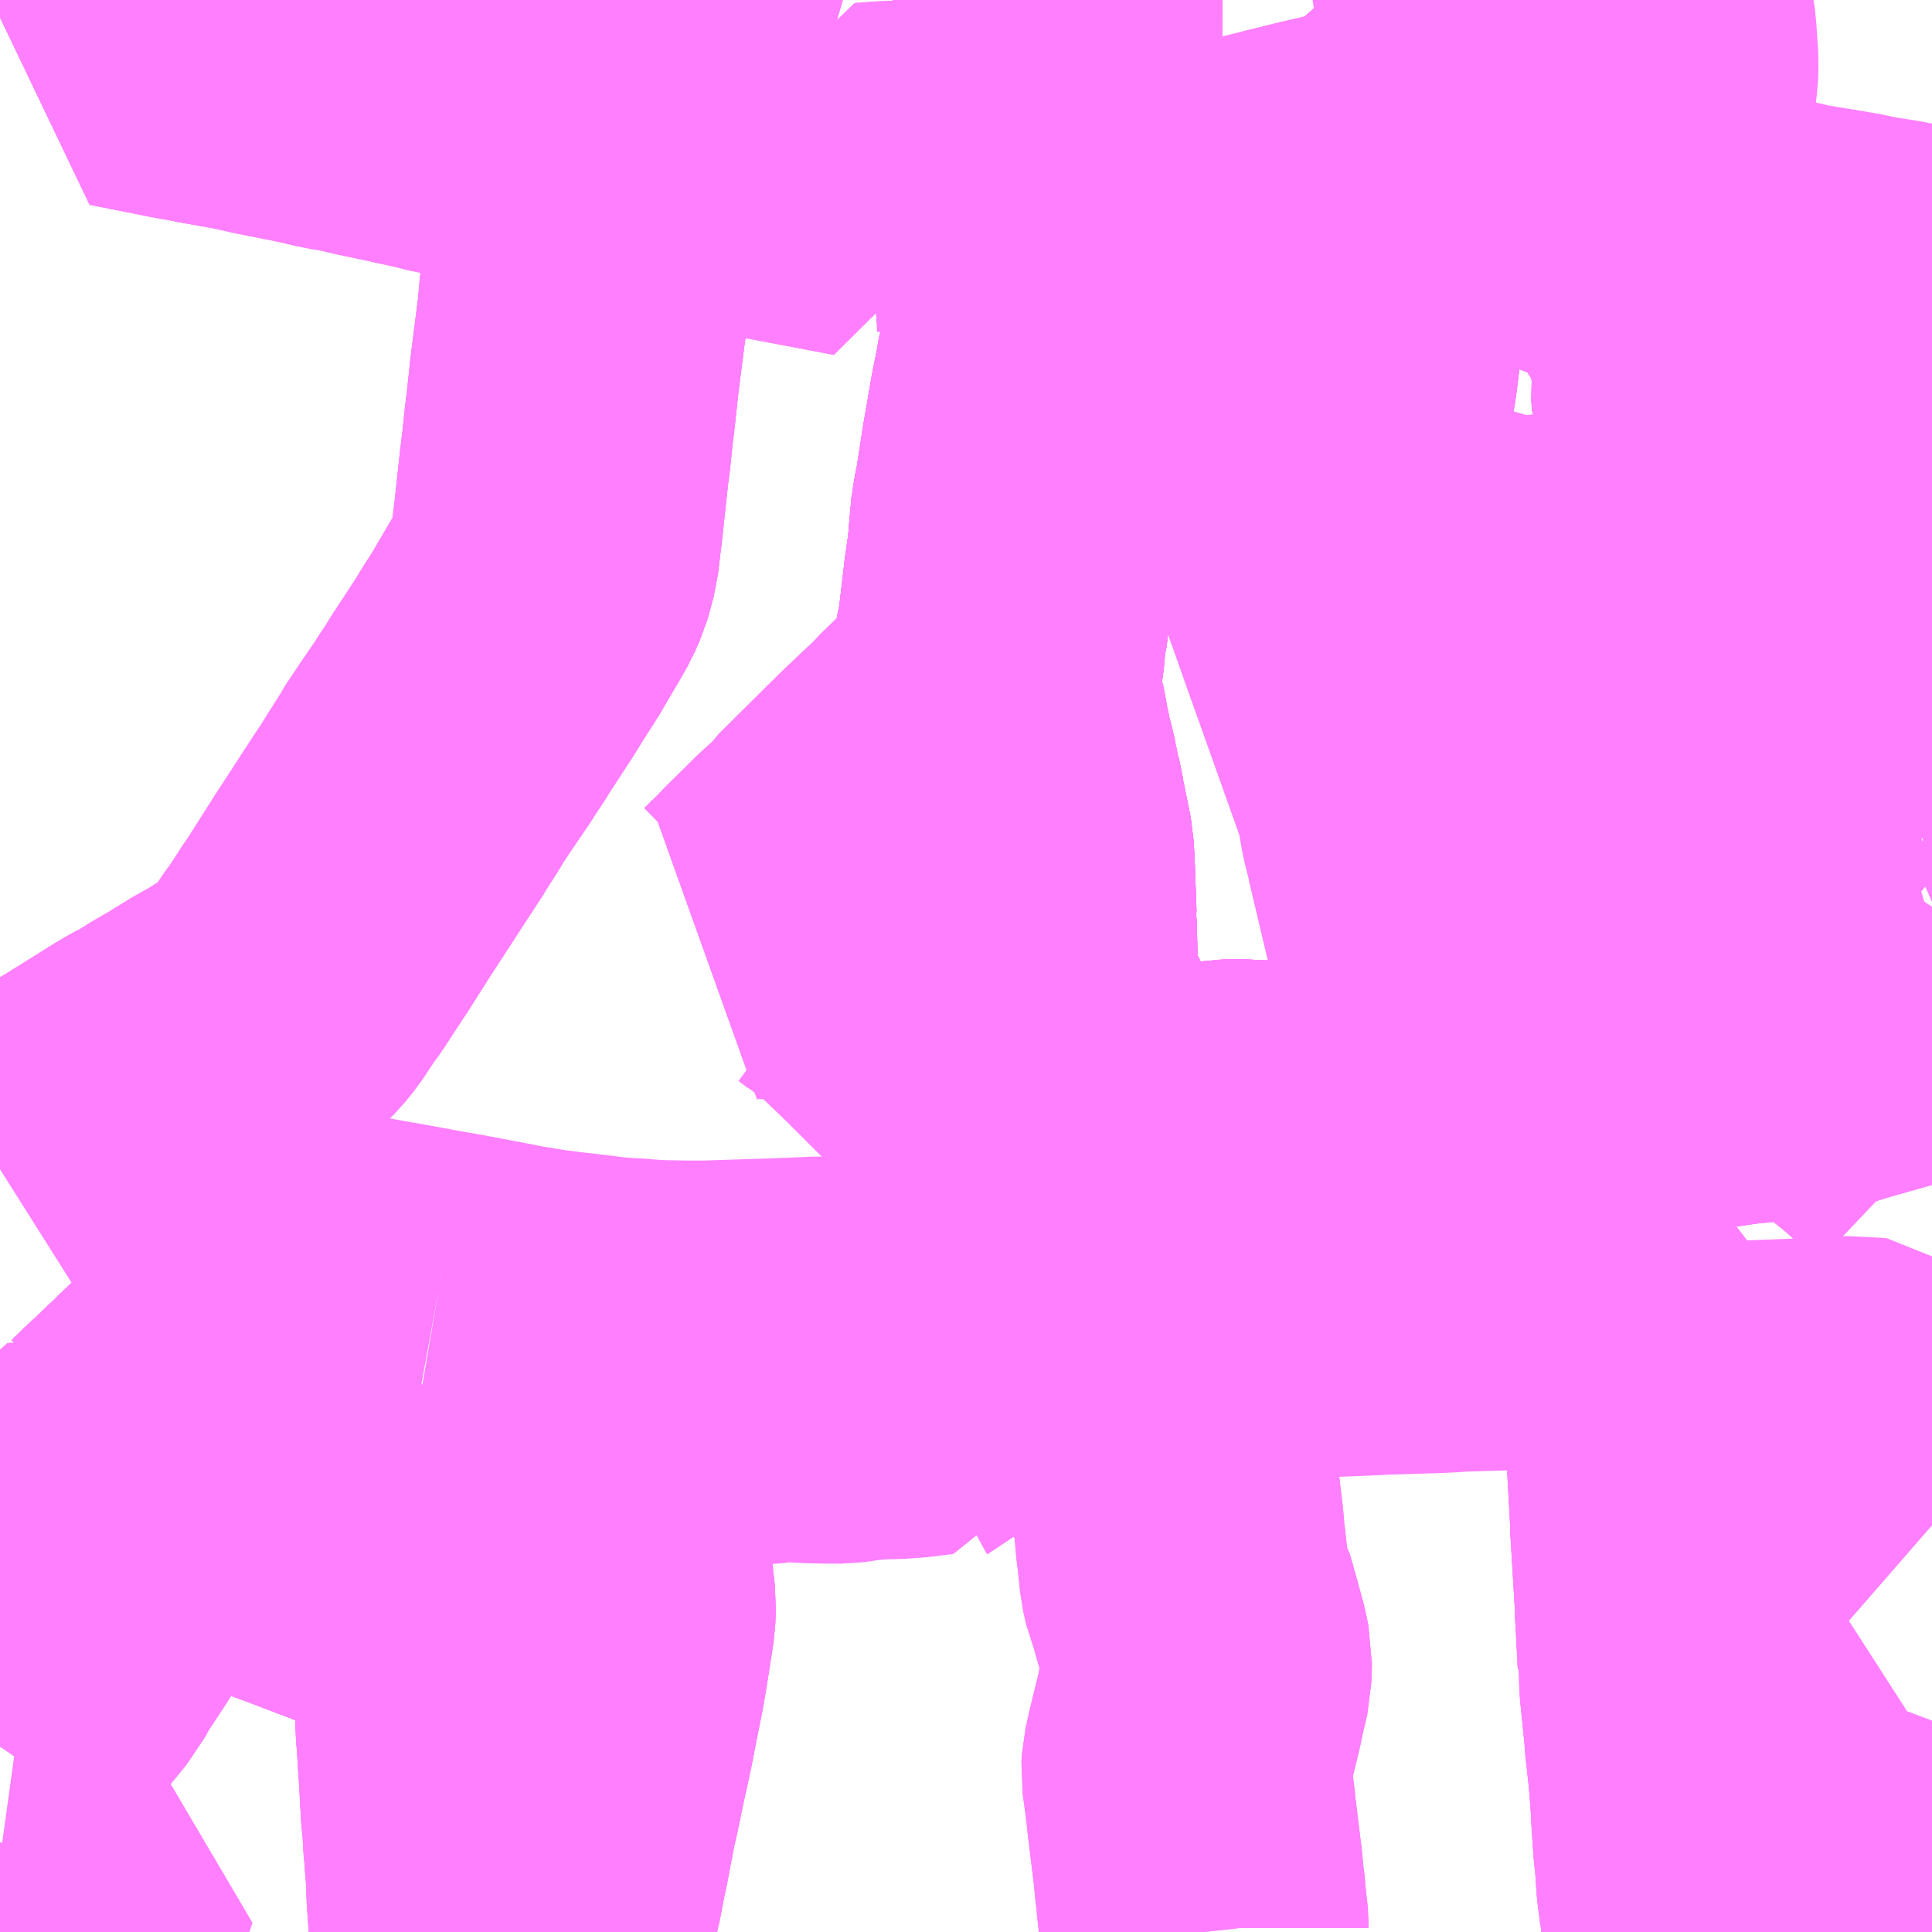<?xml version="1.0" encoding="UTF-8"?>
<svg  xmlns="http://www.w3.org/2000/svg" xmlns:xlink="http://www.w3.org/1999/xlink" xmlns:go="http://purl.org/svgmap/profile" property="N07_001,N07_002,N07_003,N07_004,N07_005,N07_006,N07_007" viewBox="13543.945 -3454.102 4.395 4.395" go:dataArea="13543.9453125 -3454.1015625 4.39453125 4.39453125" >
<globalCoordinateSystem srsName="http://purl.org/crs/84" transform="matrix(100.0,0.0,0.0,-100.0,0.0,0.0)" />
<defs>
 <g id="p0" >
  <circle cx="0.0" cy="0.0" r="3" stroke="green" stroke-width="0.75" vector-effect="non-scaling-stroke" />
 </g>
</defs>
<g fill="none" fill-rule="evenodd" stroke="#FF00FF" stroke-width="0.75" opacity="0.5" vector-effect="non-scaling-stroke" stroke-linejoin="bevel" >
<path content="1,JRバス関東（株）,ドリーム和歌山号,1.0,1.0,1.0," xlink:title="1" d="M13545.487,-3454.102L13545.487,-3454.101L13545.463,-3454.063L13545.446,-3454.033L13545.44,-3454.024L13545.435,-3454.015L13545.407,-3453.966L13545.402,-3453.957L13545.398,-3453.95L13545.397,-3453.948L13545.393,-3453.942L13545.356,-3453.876L13545.352,-3453.868L13545.335,-3453.831L13545.326,-3453.812L13545.32,-3453.794L13545.315,-3453.776L13545.315,-3453.762L13545.303,-3453.679L13545.301,-3453.653L13545.299,-3453.643L13545.297,-3453.626L13545.288,-3453.55L13545.282,-3453.505L13545.282,-3453.5L13545.281,-3453.497L13545.277,-3453.455L13545.272,-3453.42L13545.272,-3453.413L13545.269,-3453.382L13545.267,-3453.368L13545.251,-3453.242L13545.247,-3453.203L13545.246,-3453.195L13545.245,-3453.185L13545.241,-3453.15L13545.24,-3453.145L13545.233,-3453.077L13545.231,-3453.061L13545.229,-3453.047L13545.229,-3453.045L13545.228,-3453.037L13545.214,-3452.908L13545.213,-3452.901L13545.206,-3452.841L13545.196,-3452.804L13545.194,-3452.797L13545.182,-3452.77L13545.165,-3452.74L13545.153,-3452.72L13545.118,-3452.66L13545.093,-3452.621L13545.086,-3452.61L13545.08,-3452.6L13545.067,-3452.579L13545.027,-3452.518L13545.012,-3452.495L13545.005,-3452.483L13544.995,-3452.468L13544.992,-3452.464L13544.973,-3452.434L13544.966,-3452.424L13544.938,-3452.383L13544.936,-3452.38L13544.906,-3452.335L13544.903,-3452.329L13544.892,-3452.311L13544.872,-3452.28L13544.858,-3452.257L13544.853,-3452.25L13544.849,-3452.243L13544.842,-3452.233L13544.81,-3452.184L13544.803,-3452.173L13544.747,-3452.087L13544.688,-3451.994L13544.687,-3451.993L13544.686,-3451.992L13544.68,-3451.982L13544.671,-3451.969L13544.642,-3451.924L13544.625,-3451.901L13544.594,-3451.854L13544.576,-3451.832L13544.57,-3451.826L13544.566,-3451.822L13544.549,-3451.808L13544.523,-3451.79L13544.506,-3451.779L13544.485,-3451.766L13544.464,-3451.753L13544.443,-3451.742L13544.386,-3451.707L13544.383,-3451.705L13544.348,-3451.685L13544.321,-3451.668L13544.307,-3451.66L13544.286,-3451.649L13544.264,-3451.636L13544.152,-3451.566L13544.13,-3451.553L13544.08,-3451.522L13544.016,-3451.486L13544.006,-3451.479L13543.996,-3451.473L13543.964,-3451.454L13543.945,-3451.442"/>
<path content="1,京阪バス（株）,空港リムジンバス　京都系統,13.0,13.0,13.0," xlink:title="1" d="M13547.864,-3449.707L13547.879,-3449.713L13548.014,-3449.767L13548.167,-3449.829L13548.194,-3449.84L13548.308,-3449.889L13548.34,-3449.903"/>
<path content="1,京阪バス（株）,空港リムジンバス　守口系統,6.0,6.0,6.0," xlink:title="1" d="M13548.34,-3449.903L13548.308,-3449.889L13548.194,-3449.84L13548.167,-3449.829L13548.014,-3449.767L13547.879,-3449.713L13547.864,-3449.707"/>
<path content="1,京阪バス（株）,空港リムジンバス　枚方・寝屋川系統,8.0,8.0,8.0," xlink:title="1" d="M13547.864,-3449.707L13547.879,-3449.713L13548.014,-3449.767L13548.167,-3449.829L13548.194,-3449.84L13548.308,-3449.889L13548.34,-3449.903"/>
<path content="1,南海バス（株）,エアポートリムジン（八木空港線）16,5.0,5.0,5.0," xlink:title="1" d="M13547.864,-3449.707L13547.879,-3449.713L13548.014,-3449.767L13548.167,-3449.829L13548.194,-3449.84L13548.308,-3449.889L13548.34,-3449.903"/>
<path content="1,南海バス（株）,エアポートリムジン（姫路空港線）17,3.0,3.0,3.0," xlink:title="1" d="M13548.34,-3449.903L13548.308,-3449.889L13548.194,-3449.84L13548.167,-3449.829L13548.014,-3449.767L13547.879,-3449.713L13547.864,-3449.707"/>
<path content="1,南海バス（株）,エアポートリムジン（岡山空港線）18,10.0,10.0,10.0," xlink:title="1" d="M13547.864,-3449.707L13547.879,-3449.713L13548.014,-3449.767L13548.167,-3449.829L13548.194,-3449.84L13548.308,-3449.889L13548.34,-3449.903"/>
<path content="1,南海バス（株）,エアポートリムジン（茨木空港線）11,4.5,4.5,4.5," xlink:title="1" d="M13548.34,-3449.903L13548.308,-3449.889L13548.194,-3449.84L13548.167,-3449.829L13548.014,-3449.767L13547.879,-3449.713L13547.864,-3449.707"/>
<path content="1,南海バス（株）,光明池・鳳線8,38.5,33.0,33.0," xlink:title="1" d="M13546.343,-3453.493L13546.341,-3453.457L13546.332,-3453.395L13546.322,-3453.321L13546.318,-3453.281L13546.308,-3453.241L13546.307,-3453.229L13546.298,-3453.185L13546.283,-3453.098L13546.279,-3453.075L13546.263,-3452.972L13546.258,-3452.949L13546.255,-3452.925L13546.251,-3452.903L13546.251,-3452.883L13546.247,-3452.84L13546.239,-3452.784L13546.226,-3452.673L13546.222,-3452.661L13546.221,-3452.633L13546.215,-3452.587L13546.213,-3452.575L13546.208,-3452.542L13546.206,-3452.527L13546.216,-3452.499L13546.219,-3452.48L13546.223,-3452.47L13546.229,-3452.439L13546.232,-3452.419L13546.236,-3452.403L13546.24,-3452.384L13546.249,-3452.349L13546.258,-3452.304L13546.26,-3452.299L13546.268,-3452.259L13546.268,-3452.257L13546.283,-3452.183L13546.284,-3452.178L13546.286,-3452.168L13546.287,-3452.147L13546.288,-3452.13L13546.292,-3452.018L13546.291,-3452.012L13546.293,-3451.981L13546.294,-3451.924L13546.295,-3451.9L13546.296,-3451.862L13546.299,-3451.846L13546.313,-3451.802L13546.325,-3451.775L13546.333,-3451.762L13546.341,-3451.747L13546.358,-3451.71L13546.363,-3451.702L13546.367,-3451.693L13546.407,-3451.615L13546.424,-3451.583L13546.443,-3451.547L13546.444,-3451.545L13546.465,-3451.496L13546.477,-3451.475L13546.479,-3451.467L13546.51,-3451.401L13546.51,-3451.4L13546.52,-3451.342L13546.523,-3451.328L13546.525,-3451.31L13546.536,-3451.249L13546.543,-3451.212L13546.547,-3451.182L13546.551,-3451.167L13546.559,-3451.12L13546.562,-3451.105L13546.566,-3451.087L13546.575,-3451.038L13546.578,-3451.016L13546.598,-3450.884L13546.601,-3450.866L13546.61,-3450.799L13546.612,-3450.777L13546.614,-3450.749L13546.616,-3450.741L13546.617,-3450.718L13546.624,-3450.657L13546.627,-3450.633L13546.63,-3450.597L13546.633,-3450.573L13546.639,-3450.517L13546.645,-3450.49L13546.65,-3450.478L13546.651,-3450.471L13546.655,-3450.464L13546.67,-3450.411L13546.684,-3450.36L13546.691,-3450.327L13546.69,-3450.287L13546.676,-3450.226L13546.672,-3450.206L13546.666,-3450.182L13546.654,-3450.133L13546.644,-3450.089L13546.643,-3450.072L13546.65,-3450.021L13546.654,-3449.987L13546.656,-3449.967L13546.658,-3449.952L13546.668,-3449.87L13546.67,-3449.854L13546.671,-3449.844L13546.673,-3449.821L13546.677,-3449.79L13546.678,-3449.768L13546.682,-3449.745L13546.683,-3449.723L13546.683,-3449.716L13546.684,-3449.707"/>
<path content="1,南海バス（株）,光明池・鳳線特8,14.0,14.0,14.0," xlink:title="1" d="M13546.351,-3454.102L13546.351,-3454.096L13546.35,-3454.059L13546.35,-3454.049L13546.35,-3454.012L13546.35,-3454.001L13546.351,-3453.882L13546.352,-3453.809L13546.352,-3453.763L13546.352,-3453.735L13546.352,-3453.702L13546.351,-3453.665L13546.347,-3453.539L13546.343,-3453.493L13546.341,-3453.457L13546.332,-3453.395L13546.322,-3453.321L13546.318,-3453.281L13546.308,-3453.241L13546.307,-3453.229L13546.298,-3453.185L13546.283,-3453.098L13546.279,-3453.075L13546.263,-3452.972L13546.258,-3452.949L13546.255,-3452.925L13546.251,-3452.903L13546.251,-3452.883L13546.247,-3452.84L13546.239,-3452.784L13546.226,-3452.673L13546.222,-3452.661L13546.213,-3452.575L13546.208,-3452.542L13546.206,-3452.527L13546.216,-3452.499L13546.219,-3452.48L13546.223,-3452.47L13546.229,-3452.439L13546.232,-3452.419L13546.236,-3452.403L13546.24,-3452.384L13546.249,-3452.349L13546.258,-3452.304L13546.26,-3452.299L13546.268,-3452.259L13546.268,-3452.257L13546.283,-3452.183L13546.284,-3452.178L13546.286,-3452.168L13546.287,-3452.147L13546.288,-3452.13L13546.292,-3452.018L13546.291,-3452.012L13546.293,-3451.981L13546.294,-3451.924L13546.295,-3451.9L13546.296,-3451.862L13546.299,-3451.846L13546.313,-3451.802L13546.325,-3451.775L13546.333,-3451.762L13546.341,-3451.747L13546.358,-3451.71L13546.363,-3451.702L13546.367,-3451.693L13546.407,-3451.615L13546.424,-3451.583L13546.443,-3451.547L13546.444,-3451.545L13546.465,-3451.496L13546.477,-3451.475L13546.479,-3451.467L13546.51,-3451.401L13546.51,-3451.4L13546.52,-3451.342L13546.523,-3451.328L13546.525,-3451.31L13546.536,-3451.249L13546.543,-3451.212L13546.547,-3451.182L13546.551,-3451.167L13546.559,-3451.12L13546.562,-3451.105L13546.566,-3451.087L13546.575,-3451.038L13546.578,-3451.016L13546.598,-3450.884L13546.601,-3450.866L13546.61,-3450.799L13546.612,-3450.777L13546.614,-3450.749L13546.616,-3450.741L13546.617,-3450.718L13546.624,-3450.657L13546.627,-3450.633L13546.63,-3450.597L13546.633,-3450.573L13546.639,-3450.517L13546.645,-3450.49L13546.65,-3450.478L13546.651,-3450.471L13546.655,-3450.464L13546.67,-3450.411L13546.684,-3450.36L13546.691,-3450.327L13546.69,-3450.287L13546.676,-3450.226L13546.672,-3450.206L13546.666,-3450.182L13546.654,-3450.133L13546.644,-3450.089L13546.643,-3450.072L13546.65,-3450.021L13546.654,-3449.987L13546.656,-3449.967L13546.658,-3449.952L13546.668,-3449.87L13546.67,-3449.854L13546.671,-3449.844L13546.673,-3449.821L13546.677,-3449.79L13546.678,-3449.768L13546.682,-3449.745L13546.683,-3449.723L13546.683,-3449.716L13546.684,-3449.707"/>
<path content="1,南海バス（株）,北野田・鳳線70,8.5,9.5,9.5," xlink:title="1" d="M13546.343,-3453.493L13546.341,-3453.457L13546.322,-3453.321L13546.318,-3453.281L13546.308,-3453.241L13546.307,-3453.229L13546.298,-3453.185L13546.283,-3453.098L13546.279,-3453.075L13546.263,-3452.972L13546.258,-3452.949L13546.255,-3452.925L13546.251,-3452.903L13546.251,-3452.883L13546.247,-3452.84L13546.239,-3452.784L13546.226,-3452.673L13546.222,-3452.661L13546.221,-3452.633L13546.215,-3452.587L13546.213,-3452.575L13546.208,-3452.542L13546.206,-3452.527L13546.2,-3452.512L13546.157,-3452.473L13546.071,-3452.389L13546.066,-3452.383L13546.064,-3452.383L13546.053,-3452.37L13546.022,-3452.341L13545.98,-3452.301L13545.847,-3452.169L13545.846,-3452.168L13545.836,-3452.154L13545.793,-3452.115L13545.723,-3452.046L13545.707,-3452.029L13545.672,-3451.995L13545.646,-3451.976L13545.717,-3451.98L13545.727,-3451.98L13545.75,-3451.978L13545.773,-3451.976L13545.81,-3451.964L13545.818,-3451.961L13545.846,-3451.946L13545.857,-3451.938L13545.885,-3451.919L13545.906,-3451.903L13545.942,-3451.872L13545.977,-3451.838L13545.997,-3451.819L13546.084,-3451.732L13546.133,-3451.682L13546.182,-3451.631L13546.202,-3451.611L13546.208,-3451.607L13546.215,-3451.599L13546.221,-3451.593L13546.231,-3451.584L13546.266,-3451.547L13546.283,-3451.53L13546.309,-3451.503L13546.328,-3451.483L13546.355,-3451.477L13546.415,-3451.487L13546.44,-3451.492L13546.465,-3451.496L13546.501,-3451.502L13546.542,-3451.509L13546.623,-3451.524L13546.659,-3451.531L13546.683,-3451.536L13546.733,-3451.544L13546.759,-3451.545L13546.78,-3451.544L13546.863,-3451.54L13546.889,-3451.538L13546.94,-3451.536L13546.97,-3451.534L13546.989,-3451.534L13547.03,-3451.53L13547.042,-3451.528L13547.073,-3451.532L13547.1,-3451.538L13547.143,-3451.549L13547.24,-3451.576L13547.29,-3451.59L13547.35,-3451.608L13547.431,-3451.631L13547.452,-3451.637L13547.495,-3451.649L13547.506,-3451.652L13547.524,-3451.656L13547.538,-3451.659L13547.562,-3451.66L13547.598,-3451.662L13547.684,-3451.665L13547.685,-3451.665L13547.731,-3451.67L13547.74,-3451.671L13547.788,-3451.677L13547.793,-3451.677L13547.81,-3451.679L13547.834,-3451.682L13547.912,-3451.693L13547.94,-3451.695L13547.966,-3451.7L13548.02,-3451.708L13548.058,-3451.716L13548.063,-3451.718L13548.066,-3451.718L13548.089,-3451.724L13548.11,-3451.73L13548.121,-3451.734L13548.152,-3451.743L13548.244,-3451.769L13548.263,-3451.774L13548.312,-3451.788L13548.34,-3451.796"/>
<path content="1,南海バス（株）,北野田・鳳線特70,5.0,5.5,5.5," xlink:title="1" d="M13546.343,-3453.493L13546.341,-3453.457L13546.322,-3453.321L13546.318,-3453.281L13546.308,-3453.241L13546.307,-3453.229L13546.298,-3453.185L13546.283,-3453.098L13546.279,-3453.075L13546.263,-3452.972L13546.258,-3452.949L13546.255,-3452.925L13546.251,-3452.903L13546.251,-3452.883L13546.247,-3452.84L13546.239,-3452.784L13546.226,-3452.673L13546.222,-3452.661L13546.221,-3452.633L13546.215,-3452.587L13546.213,-3452.575L13546.208,-3452.542L13546.206,-3452.527L13546.2,-3452.512L13546.157,-3452.473L13546.071,-3452.389L13546.066,-3452.383L13546.064,-3452.383L13546.053,-3452.37L13546.022,-3452.341L13545.98,-3452.301L13545.847,-3452.169L13545.846,-3452.168L13545.836,-3452.154L13545.793,-3452.115L13545.723,-3452.046L13545.707,-3452.029L13545.672,-3451.995L13545.646,-3451.976L13545.717,-3451.98L13545.727,-3451.98L13545.75,-3451.978L13545.773,-3451.976L13545.81,-3451.964L13545.818,-3451.961L13545.846,-3451.946L13545.857,-3451.938L13545.885,-3451.919L13545.906,-3451.903L13545.942,-3451.872L13545.977,-3451.838L13545.997,-3451.819L13546.084,-3451.732L13546.133,-3451.682L13546.182,-3451.631L13546.202,-3451.611L13546.208,-3451.607L13546.215,-3451.599L13546.221,-3451.593L13546.231,-3451.584L13546.266,-3451.547L13546.283,-3451.53L13546.309,-3451.503L13546.328,-3451.483L13546.355,-3451.477L13546.415,-3451.487L13546.44,-3451.492L13546.465,-3451.496L13546.501,-3451.502L13546.542,-3451.509L13546.623,-3451.524L13546.659,-3451.531L13546.683,-3451.536L13546.733,-3451.544L13546.759,-3451.545L13546.78,-3451.544L13546.863,-3451.54L13546.889,-3451.538L13546.94,-3451.536L13546.97,-3451.534L13546.989,-3451.534L13547.03,-3451.53L13547.042,-3451.528L13547.073,-3451.532L13547.1,-3451.538L13547.143,-3451.549L13547.24,-3451.576L13547.29,-3451.59L13547.35,-3451.608L13547.431,-3451.631L13547.452,-3451.637L13547.495,-3451.649L13547.506,-3451.652L13547.524,-3451.656L13547.538,-3451.659L13547.562,-3451.66L13547.598,-3451.662L13547.684,-3451.665L13547.685,-3451.665L13547.731,-3451.67L13547.74,-3451.671L13547.788,-3451.677L13547.793,-3451.677L13547.81,-3451.679L13547.834,-3451.682L13547.912,-3451.693L13547.94,-3451.695L13547.966,-3451.7L13548.02,-3451.708L13548.058,-3451.716L13548.063,-3451.718L13548.066,-3451.718L13548.089,-3451.724L13548.11,-3451.73L13548.121,-3451.734L13548.152,-3451.743L13548.244,-3451.769L13548.263,-3451.774L13548.312,-3451.788L13548.34,-3451.796"/>
<path content="1,南海バス（株）,和歌山・和泉中央・堺東⇔新宿・東京,1.0,1.0,1.0," xlink:title="1" d="M13547.864,-3449.707L13547.879,-3449.713L13548.014,-3449.767L13548.167,-3449.829L13548.194,-3449.84L13548.308,-3449.889L13548.34,-3449.903M13548.34,-3451.563L13548.309,-3451.591L13548.297,-3451.601L13548.264,-3451.628L13548.229,-3451.655L13548.158,-3451.709L13548.121,-3451.734L13548.112,-3451.74L13548.051,-3451.783L13548.012,-3451.811L13547.99,-3451.824L13547.893,-3451.892L13547.867,-3451.91L13547.857,-3451.917L13547.808,-3451.951L13547.795,-3451.961L13547.783,-3451.969L13547.754,-3451.99L13547.722,-3452.011L13547.674,-3452.045L13547.652,-3452.061L13547.608,-3452.092L13547.553,-3452.13L13547.545,-3452.135L13547.535,-3452.142L13547.479,-3452.182L13547.434,-3452.212L13547.421,-3452.221L13547.395,-3452.238L13547.371,-3452.255L13547.323,-3452.294L13547.266,-3452.344L13547.242,-3452.373L13547.233,-3452.383L13547.226,-3452.395L13547.211,-3452.417L13547.194,-3452.447L13547.17,-3452.504L13547.152,-3452.55L13547.135,-3452.595L13547.133,-3452.599L13547.131,-3452.604L13547.118,-3452.646L13547.104,-3452.692L13547.094,-3452.717L13547.077,-3452.767L13547.072,-3452.781L13547.058,-3452.812L13547.035,-3452.909L13547.019,-3452.955L13547.007,-3452.995L13547.003,-3453.009L13546.999,-3453.044L13546.998,-3453.069L13546.998,-3453.082L13546.999,-3453.097L13547,-3453.106L13547.008,-3453.17L13547.011,-3453.184L13547.022,-3453.251L13547.031,-3453.324L13547.039,-3453.39L13547.04,-3453.4L13547.046,-3453.448L13547.057,-3453.519L13547.062,-3453.57L13547.073,-3453.63L13547.081,-3453.706L13547.083,-3453.724L13547.068,-3453.715L13547.01,-3453.702L13546.949,-3453.688L13546.88,-3453.671L13546.738,-3453.635L13546.714,-3453.63L13546.694,-3453.624L13546.668,-3453.618L13546.664,-3453.617L13546.648,-3453.614L13546.586,-3453.599L13546.58,-3453.597L13546.449,-3453.564L13546.441,-3453.562L13546.36,-3453.543L13546.347,-3453.539L13546.352,-3453.702L13546.352,-3453.735L13546.352,-3453.763L13546.352,-3453.809L13546.351,-3453.882L13546.35,-3454.001L13546.35,-3454.012L13546.35,-3454.049L13546.35,-3454.059L13546.351,-3454.096L13546.351,-3454.102"/>
<path content="1,南海バス（株）,堺東・鳳線1,105.0,72.0,72.0," xlink:title="1" d="M13546.352,-3453.763L13546.236,-3453.75"/>
<path content="1,南海バス（株）,堺東・鳳線1,105.0,72.0,72.0," xlink:title="1" d="M13546.352,-3453.763L13546.352,-3453.735L13546.352,-3453.702L13546.347,-3453.539L13546.343,-3453.493"/>
<path content="1,南海バス（株）,堺東・鳳線1,105.0,72.0,72.0," xlink:title="1" d="M13546.351,-3454.102L13546.351,-3454.096L13546.35,-3454.059L13546.35,-3454.049L13546.35,-3454.012L13546.35,-3454.001L13546.351,-3453.882L13546.352,-3453.809L13546.352,-3453.763"/>
<path content="1,南海バス（株）,堺東・鳳西町13,31.5,31.5,31.5," xlink:title="1" d="M13545.487,-3454.102L13545.487,-3454.101L13545.463,-3454.063L13545.446,-3454.033L13545.44,-3454.024L13545.435,-3454.015L13545.407,-3453.966L13545.402,-3453.957L13545.398,-3453.95L13545.397,-3453.948L13545.393,-3453.942L13545.356,-3453.876L13545.352,-3453.868L13545.335,-3453.831L13545.326,-3453.812L13545.32,-3453.794L13545.315,-3453.776L13545.299,-3453.643L13545.297,-3453.626L13545.288,-3453.55L13545.282,-3453.505L13545.282,-3453.5L13545.281,-3453.497L13545.272,-3453.42L13545.269,-3453.382L13545.267,-3453.368L13545.251,-3453.242L13545.247,-3453.203L13545.246,-3453.195L13545.245,-3453.185L13545.241,-3453.15L13545.233,-3453.077L13545.229,-3453.045L13545.228,-3453.037L13545.214,-3452.908L13545.213,-3452.901L13545.206,-3452.841L13545.196,-3452.804L13545.194,-3452.797L13545.182,-3452.77L13545.165,-3452.74L13545.153,-3452.72L13545.118,-3452.66"/>
<path content="1,南海バス（株）,泉北栂地区線33,20.5,15.0,15.0," xlink:title="1" d="M13546.956,-3454.102L13546.97,-3454.086L13546.986,-3454.066L13547.006,-3454.034L13547.016,-3454.012L13547.024,-3453.992L13547.029,-3453.977L13547.043,-3453.936L13547.051,-3453.918L13547.058,-3453.899L13547.071,-3453.861L13547.074,-3453.856L13547.082,-3453.836L13547.087,-3453.82L13547.092,-3453.808L13547.094,-3453.804L13547.083,-3453.724L13547.081,-3453.706L13547.073,-3453.63L13547.062,-3453.57L13547.057,-3453.519L13547.046,-3453.448L13547.04,-3453.4L13547.039,-3453.39L13547.031,-3453.324L13547.022,-3453.251L13547.011,-3453.184L13547.008,-3453.17L13547,-3453.106L13546.999,-3453.097L13546.998,-3453.082L13546.998,-3453.069L13546.999,-3453.044L13547.003,-3453.009L13547.007,-3452.995L13547.019,-3452.955L13547.035,-3452.909L13547.058,-3452.812L13547.072,-3452.781L13547.077,-3452.767L13547.094,-3452.717L13547.104,-3452.692L13547.118,-3452.646L13547.131,-3452.604L13547.133,-3452.599L13547.135,-3452.595L13547.152,-3452.55L13547.17,-3452.504L13547.194,-3452.447L13547.211,-3452.417L13547.226,-3452.395L13547.233,-3452.383L13547.242,-3452.373L13547.266,-3452.344L13547.323,-3452.294L13547.371,-3452.255L13547.395,-3452.238L13547.421,-3452.221L13547.434,-3452.212L13547.479,-3452.182L13547.535,-3452.142L13547.545,-3452.135L13547.553,-3452.13L13547.608,-3452.092L13547.652,-3452.061L13547.674,-3452.045L13547.722,-3452.011L13547.754,-3451.99L13547.783,-3451.969L13547.795,-3451.961L13547.808,-3451.951L13547.857,-3451.917L13547.867,-3451.91L13547.893,-3451.892L13547.99,-3451.824L13548.012,-3451.811L13548.051,-3451.783L13548.112,-3451.74L13548.121,-3451.734L13548.158,-3451.709L13548.229,-3451.655L13548.264,-3451.628L13548.297,-3451.601L13548.309,-3451.591L13548.34,-3451.563M13548.34,-3449.858L13548.333,-3449.855L13548.34,-3449.844"/>
<path content="1,南海バス（株）,泉北泉ヶ丘地区線11,51.0,46.0,46.0," xlink:title="1" d="M13548.34,-3453.441L13548.323,-3453.444L13548.308,-3453.447L13548.292,-3453.448L13548.247,-3453.457L13548.196,-3453.465L13548.166,-3453.471L13548.152,-3453.474L13548.134,-3453.477L13548.111,-3453.481L13548.031,-3453.494L13548.002,-3453.501L13547.991,-3453.504L13547.962,-3453.508L13547.939,-3453.512L13547.916,-3453.518L13547.881,-3453.524L13547.846,-3453.53L13547.834,-3453.532L13547.815,-3453.536L13547.776,-3453.543L13547.748,-3453.548L13547.693,-3453.559L13547.677,-3453.563"/>
<path content="1,南海バス（株）,泉北泉ヶ丘地区線11,51.0,46.0,46.0," xlink:title="1" d="M13547.677,-3453.563L13547.629,-3453.577L13547.425,-3453.653L13547.373,-3453.675L13547.364,-3453.679L13547.352,-3453.683L13547.287,-3453.71L13547.25,-3453.724L13547.196,-3453.745L13547.171,-3453.754L13547.155,-3453.757L13547.13,-3453.751L13547.121,-3453.748L13547.106,-3453.741L13547.083,-3453.724L13547.094,-3453.804L13547.092,-3453.808L13547.087,-3453.82L13547.082,-3453.836L13547.074,-3453.856L13547.071,-3453.861L13547.058,-3453.899L13547.051,-3453.918L13547.043,-3453.936L13547.029,-3453.977L13547.024,-3453.992L13547.016,-3454.012L13547.006,-3454.034L13546.986,-3454.066L13546.97,-3454.086L13546.956,-3454.102"/>
<path content="1,南海バス（株）,泉北泉ヶ丘地区線11,51.0,46.0,46.0," xlink:title="1" d="M13547.682,-3453.586L13547.677,-3453.563"/>
<path content="1,南海バス（株）,泉北泉ヶ丘地区線12,49.5,47.0,47.0," xlink:title="1" d="M13548.34,-3451.563L13548.309,-3451.591L13548.297,-3451.601L13548.264,-3451.628L13548.229,-3451.655L13548.158,-3451.709L13548.121,-3451.734L13548.112,-3451.74L13548.051,-3451.783L13548.012,-3451.811L13547.99,-3451.824L13547.893,-3451.892L13547.867,-3451.91L13547.857,-3451.917L13547.808,-3451.951L13547.795,-3451.961L13547.783,-3451.969L13547.754,-3451.99L13547.722,-3452.011L13547.674,-3452.045L13547.652,-3452.061L13547.608,-3452.092L13547.553,-3452.13L13547.545,-3452.135L13547.535,-3452.142L13547.479,-3452.182L13547.434,-3452.212L13547.421,-3452.221L13547.395,-3452.238L13547.371,-3452.255L13547.343,-3452.274L13547.323,-3452.294L13547.285,-3452.327L13547.266,-3452.344L13547.242,-3452.373L13547.233,-3452.383L13547.226,-3452.395L13547.211,-3452.417L13547.194,-3452.447L13547.17,-3452.504L13547.152,-3452.55L13547.135,-3452.595L13547.133,-3452.599L13547.131,-3452.604L13547.118,-3452.646L13547.104,-3452.692L13547.094,-3452.717L13547.077,-3452.767L13547.072,-3452.781L13547.058,-3452.812L13547.035,-3452.909L13547.019,-3452.955L13547.007,-3452.995L13547.003,-3453.009L13546.999,-3453.044L13546.998,-3453.069L13546.998,-3453.082L13546.999,-3453.097L13547,-3453.106L13547.008,-3453.17L13547.022,-3453.251L13547.046,-3453.448L13547.057,-3453.519L13547.062,-3453.57L13547.073,-3453.63L13547.081,-3453.706L13547.083,-3453.724L13547.094,-3453.804L13547.092,-3453.808L13547.087,-3453.82L13547.082,-3453.836L13547.074,-3453.856L13547.071,-3453.861L13547.058,-3453.899L13547.051,-3453.918L13547.043,-3453.936L13547.029,-3453.977L13547.024,-3453.992L13547.016,-3454.012L13547.006,-3454.034L13546.986,-3454.066L13546.97,-3454.086L13546.956,-3454.102"/>
<path content="1,南海バス（株）,津久野線18,39.0,39.0,39.0," xlink:title="1" d="M13547.8,-3453.376L13547.796,-3453.365L13547.797,-3453.341L13547.802,-3453.286L13547.804,-3453.25L13547.804,-3453.238L13547.802,-3453.223L13547.804,-3453.199L13547.813,-3453.174L13547.817,-3453.166L13547.823,-3453.157L13547.84,-3453.142L13547.868,-3453.124L13547.89,-3453.114L13547.901,-3453.11L13547.951,-3453.091L13547.989,-3453.082L13548.035,-3453.074L13548.047,-3453.073L13548.058,-3453.073L13548.092,-3453.073L13548.142,-3453.079L13548.156,-3453.081L13548.179,-3453.088L13548.204,-3453.096L13548.222,-3453.104L13548.249,-3453.122L13548.268,-3453.139L13548.282,-3453.153L13548.29,-3453.168L13548.292,-3453.173L13548.295,-3453.184L13548.297,-3453.193L13548.298,-3453.22L13548.294,-3453.234L13548.29,-3453.248L13548.288,-3453.254L13548.269,-3453.285L13548.24,-3453.312L13548.223,-3453.325L13548.196,-3453.342L13548.163,-3453.358L13548.132,-3453.368L13548.116,-3453.369L13548.107,-3453.369L13548.06,-3453.368L13548.053,-3453.367L13548.044,-3453.367L13548.015,-3453.365L13547.951,-3453.362L13547.898,-3453.363L13547.871,-3453.365L13547.865,-3453.365L13547.835,-3453.368L13547.826,-3453.37L13547.8,-3453.376"/>
<path content="1,南海バス（株）,津久野線18,39.0,39.0,39.0," xlink:title="1" d="M13547.029,-3453.977L13547.043,-3453.936L13547.051,-3453.918L13547.058,-3453.899L13547.081,-3453.905L13547.148,-3453.922L13547.174,-3453.924L13547.214,-3453.924L13547.234,-3453.923L13547.269,-3453.915L13547.345,-3453.905L13547.381,-3453.898L13547.392,-3453.897L13547.416,-3453.893L13547.427,-3453.892L13547.47,-3453.885L13547.598,-3453.864L13547.699,-3453.848L13547.696,-3453.816L13547.694,-3453.778L13547.693,-3453.764L13547.686,-3453.673L13547.683,-3453.609L13547.682,-3453.586L13547.677,-3453.563L13547.671,-3453.552L13547.663,-3453.514L13547.654,-3453.478L13547.645,-3453.44L13547.64,-3453.416L13547.638,-3453.407L13547.64,-3453.407L13547.673,-3453.399L13547.691,-3453.396L13547.739,-3453.387L13547.782,-3453.378L13547.8,-3453.376"/>
<path content="1,南海バス（株）,津久野線18,39.0,39.0,39.0," xlink:title="1" d="M13547.029,-3453.977L13547.024,-3453.992L13547.016,-3454.012L13547.006,-3454.034L13546.986,-3454.066L13546.97,-3454.086L13546.956,-3454.102"/>
<path content="1,南海バス（株）,津久野線18,39.0,39.0,39.0," xlink:title="1" d="M13547.306,-3454.102L13547.306,-3454.101L13547.308,-3454.095L13547.322,-3454.073L13547.339,-3454.052L13547.181,-3454.014L13547.1,-3453.994L13547.044,-3453.981L13547.029,-3453.977"/>
<path content="1,南海バス（株）,津久野線81,41.5,35.0,35.0," xlink:title="1" d="M13546.956,-3454.102L13546.97,-3454.086L13546.986,-3454.066L13547.006,-3454.034L13547.016,-3454.012L13547.024,-3453.992L13547.029,-3453.977L13547.043,-3453.936L13547.051,-3453.918L13547.058,-3453.899L13547.071,-3453.861L13547.074,-3453.856L13547.082,-3453.836L13547.087,-3453.82L13547.092,-3453.808L13547.094,-3453.804L13547.083,-3453.724L13547.081,-3453.706L13547.073,-3453.63L13547.062,-3453.57L13547.057,-3453.519L13547.046,-3453.448L13547.042,-3453.411L13547.04,-3453.4L13547.039,-3453.39L13547.031,-3453.324L13547.022,-3453.251L13547.011,-3453.184L13547.008,-3453.17L13547,-3453.106L13546.999,-3453.097L13546.998,-3453.082L13546.998,-3453.069L13546.999,-3453.044L13547.003,-3453.009L13547.007,-3452.995L13547.019,-3452.955L13547.035,-3452.909L13547.058,-3452.812L13547.072,-3452.781L13547.183,-3452.814L13547.192,-3452.815L13547.201,-3452.816L13547.208,-3452.817L13547.264,-3452.81L13547.298,-3452.802L13547.313,-3452.797L13547.329,-3452.792L13547.351,-3452.786L13547.362,-3452.783L13547.373,-3452.781L13547.379,-3452.781L13547.407,-3452.78L13547.496,-3452.788L13547.523,-3452.788L13547.54,-3452.786L13547.606,-3452.772L13547.636,-3452.769L13547.654,-3452.767L13547.65,-3452.745L13547.648,-3452.739L13547.642,-3452.71L13547.642,-3452.703L13547.639,-3452.674L13547.641,-3452.644L13547.642,-3452.63L13547.659,-3452.634L13547.672,-3452.636L13547.689,-3452.635L13547.702,-3452.634L13547.719,-3452.633L13547.742,-3452.63L13547.77,-3452.625L13547.802,-3452.622L13547.855,-3452.619L13547.864,-3452.617L13547.882,-3452.612L13547.947,-3452.602L13547.964,-3452.599L13547.96,-3452.588L13547.958,-3452.559L13547.961,-3452.542L13547.964,-3452.527L13547.97,-3452.509L13547.977,-3452.491L13547.992,-3452.494L13548.043,-3452.509L13548.174,-3452.541L13548.211,-3452.555L13548.225,-3452.559L13548.242,-3452.565L13548.34,-3452.599"/>
<path content="1,南海バス（株）,津久野線84,4.5,0.0,0.0," xlink:title="1" d="M13546.956,-3454.102L13546.97,-3454.086L13546.986,-3454.066L13547.006,-3454.034L13547.016,-3454.012L13547.024,-3453.992L13547.029,-3453.977L13547.043,-3453.936L13547.051,-3453.918L13547.058,-3453.899L13547.071,-3453.861L13547.074,-3453.856L13547.082,-3453.836L13547.087,-3453.82L13547.092,-3453.808L13547.094,-3453.804L13547.083,-3453.724L13547.081,-3453.706L13547.073,-3453.63L13547.062,-3453.57L13547.057,-3453.519L13547.046,-3453.448L13547.042,-3453.411L13547.04,-3453.4L13547.039,-3453.39L13547.031,-3453.324L13547.022,-3453.251L13547.011,-3453.184L13547.008,-3453.17L13547,-3453.106L13546.999,-3453.097L13546.998,-3453.082L13546.998,-3453.069L13546.999,-3453.044L13547.003,-3453.009L13547.007,-3452.995L13547.019,-3452.955L13547.035,-3452.909L13547.058,-3452.812L13547.072,-3452.781L13547.077,-3452.767L13547.094,-3452.717L13547.104,-3452.692L13547.118,-3452.646L13547.131,-3452.604L13547.133,-3452.599L13547.135,-3452.595L13547.152,-3452.55L13547.17,-3452.504L13547.194,-3452.447L13547.211,-3452.417L13547.226,-3452.395L13547.233,-3452.383L13547.242,-3452.373L13547.266,-3452.344L13547.274,-3452.337L13547.285,-3452.327L13547.295,-3452.316L13547.323,-3452.294L13547.343,-3452.274L13547.371,-3452.255L13547.395,-3452.238L13547.421,-3452.221L13547.434,-3452.212L13547.479,-3452.182L13547.535,-3452.142L13547.545,-3452.135L13547.553,-3452.13L13547.608,-3452.092L13547.652,-3452.061L13547.674,-3452.045L13547.722,-3452.011L13547.754,-3451.99L13547.775,-3451.974L13547.783,-3451.969L13547.795,-3451.961L13547.808,-3451.951L13547.857,-3451.917L13547.867,-3451.91L13547.893,-3451.892L13547.99,-3451.824L13548.012,-3451.811L13548.051,-3451.783L13548.112,-3451.74L13548.121,-3451.734L13548.152,-3451.743L13548.244,-3451.769L13548.263,-3451.774L13548.312,-3451.788L13548.34,-3451.796"/>
<path content="1,南海バス（株）,津久野線特18,31.0,1.0,0.0," xlink:title="1" d="M13547.8,-3453.376L13547.826,-3453.37L13547.835,-3453.368L13547.865,-3453.365L13547.871,-3453.365L13547.898,-3453.363L13547.951,-3453.362L13548.015,-3453.365L13548.044,-3453.367L13548.053,-3453.367L13548.06,-3453.368L13548.107,-3453.369L13548.116,-3453.369L13548.132,-3453.368L13548.163,-3453.358L13548.196,-3453.342L13548.223,-3453.325L13548.24,-3453.312L13548.269,-3453.285L13548.288,-3453.254L13548.29,-3453.248L13548.294,-3453.234L13548.298,-3453.22L13548.298,-3453.199L13548.297,-3453.193L13548.295,-3453.184L13548.292,-3453.173L13548.29,-3453.168L13548.282,-3453.153L13548.268,-3453.139L13548.249,-3453.122L13548.222,-3453.104L13548.204,-3453.096L13548.179,-3453.088L13548.156,-3453.081L13548.142,-3453.079L13548.092,-3453.073L13548.058,-3453.073L13548.047,-3453.073L13548.035,-3453.074L13547.989,-3453.082L13547.951,-3453.091L13547.901,-3453.11L13547.89,-3453.114L13547.868,-3453.124L13547.84,-3453.142L13547.823,-3453.157L13547.817,-3453.166L13547.813,-3453.174L13547.804,-3453.199L13547.802,-3453.223L13547.804,-3453.238L13547.804,-3453.25L13547.802,-3453.286L13547.8,-3453.297L13547.799,-3453.321L13547.798,-3453.329L13547.797,-3453.341L13547.796,-3453.365L13547.8,-3453.376"/>
<path content="1,南海バス（株）,津久野線特18,31.0,1.0,0.0," xlink:title="1" d="M13546.956,-3454.102L13546.97,-3454.086L13546.986,-3454.066L13547.006,-3454.034L13547.016,-3454.012L13547.024,-3453.992L13547.029,-3453.977L13547.043,-3453.936L13547.051,-3453.918L13547.058,-3453.899L13547.081,-3453.905L13547.148,-3453.922L13547.174,-3453.924L13547.214,-3453.924L13547.234,-3453.923L13547.269,-3453.915L13547.279,-3453.915L13547.29,-3453.914L13547.345,-3453.905L13547.381,-3453.898L13547.392,-3453.897L13547.416,-3453.893L13547.427,-3453.892L13547.47,-3453.885L13547.598,-3453.864L13547.699,-3453.848L13547.696,-3453.816L13547.694,-3453.791L13547.694,-3453.778L13547.693,-3453.764L13547.686,-3453.673L13547.683,-3453.609L13547.682,-3453.586L13547.677,-3453.563L13547.671,-3453.552L13547.663,-3453.514L13547.654,-3453.478L13547.645,-3453.44L13547.64,-3453.416L13547.638,-3453.407L13547.673,-3453.399L13547.691,-3453.396L13547.739,-3453.387L13547.782,-3453.378L13547.8,-3453.376"/>
<path content="1,南海バス（株）,石津川・鳳線91,4.0,0.0,0.0," xlink:title="1" d="M13544.278,-3454.102L13544.272,-3454.093L13544.257,-3454.066L13544.24,-3454.038L13544.231,-3454.023L13544.221,-3454.004L13544.272,-3453.994L13544.362,-3453.976L13544.391,-3453.971L13544.421,-3453.965L13544.511,-3453.949L13544.554,-3453.939L13544.63,-3453.924L13544.673,-3453.915L13544.706,-3453.907L13544.743,-3453.901L13544.79,-3453.89L13544.833,-3453.881L13544.92,-3453.862L13544.965,-3453.851L13545.024,-3453.84L13545.046,-3453.836L13545.07,-3453.83L13545.099,-3453.825L13545.168,-3453.809L13545.176,-3453.807L13545.219,-3453.798L13545.243,-3453.793L13545.255,-3453.791L13545.315,-3453.776L13545.336,-3453.77L13545.376,-3453.763L13545.422,-3453.754L13545.433,-3453.751L13545.465,-3453.746L13545.48,-3453.744L13545.486,-3453.742L13545.549,-3453.731L13545.571,-3453.727L13545.614,-3453.719L13545.631,-3453.716L13545.674,-3453.708L13545.807,-3453.683L13545.912,-3453.663L13545.91,-3453.674L13545.915,-3453.721L13545.944,-3453.723L13545.954,-3453.724L13546.019,-3453.727L13546.025,-3453.728L13546.091,-3453.733L13546.128,-3453.738L13546.148,-3453.741L13546.181,-3453.745L13546.222,-3453.749L13546.236,-3453.75L13546.352,-3453.763L13546.352,-3453.735L13546.352,-3453.702L13546.347,-3453.539L13546.343,-3453.493"/>
<path content="1,南海バス（株）,美木多線6,7.0,8.0,8.0," xlink:title="1" d="M13546.343,-3453.493L13546.341,-3453.457L13546.332,-3453.395L13546.322,-3453.321L13546.318,-3453.281L13546.308,-3453.241L13546.307,-3453.229L13546.298,-3453.185L13546.283,-3453.098L13546.279,-3453.075L13546.263,-3452.972L13546.258,-3452.949L13546.255,-3452.925L13546.251,-3452.903L13546.251,-3452.883L13546.247,-3452.84L13546.239,-3452.784L13546.226,-3452.673L13546.222,-3452.661L13546.213,-3452.575L13546.208,-3452.542L13546.206,-3452.527L13546.216,-3452.499L13546.219,-3452.48L13546.223,-3452.47L13546.229,-3452.439L13546.232,-3452.419L13546.236,-3452.403L13546.24,-3452.384L13546.249,-3452.349L13546.258,-3452.304L13546.26,-3452.299L13546.268,-3452.259L13546.268,-3452.257L13546.283,-3452.183L13546.284,-3452.178L13546.286,-3452.168L13546.287,-3452.147L13546.288,-3452.13L13546.292,-3452.018L13546.291,-3452.012L13546.293,-3451.981L13546.294,-3451.924L13546.295,-3451.9L13546.296,-3451.862L13546.299,-3451.846L13546.313,-3451.802L13546.325,-3451.775L13546.333,-3451.762L13546.341,-3451.747L13546.358,-3451.71L13546.363,-3451.702L13546.367,-3451.693L13546.407,-3451.615L13546.424,-3451.583L13546.443,-3451.547L13546.444,-3451.545L13546.465,-3451.496L13546.542,-3451.509L13546.623,-3451.524L13546.659,-3451.531L13546.683,-3451.536L13546.733,-3451.544L13546.759,-3451.545L13546.78,-3451.544L13546.863,-3451.54L13546.889,-3451.538L13546.94,-3451.536L13546.97,-3451.534L13546.989,-3451.534L13547.03,-3451.53L13547.042,-3451.528L13547.073,-3451.532L13547.1,-3451.538L13547.143,-3451.549L13547.24,-3451.576L13547.29,-3451.59L13547.297,-3451.555L13547.309,-3451.505L13547.326,-3451.449L13547.335,-3451.43L13547.351,-3451.405L13547.389,-3451.353L13547.427,-3451.303L13547.539,-3451.155L13547.553,-3451.139L13547.567,-3451.122L13547.595,-3451.086L13547.599,-3451.081L13547.673,-3450.985L13547.684,-3450.972L13547.74,-3450.897L13547.743,-3450.866L13547.749,-3450.756L13547.754,-3450.667L13547.755,-3450.646L13547.755,-3450.637L13547.766,-3450.454L13547.766,-3450.442L13547.771,-3450.35L13547.772,-3450.327L13547.775,-3450.321L13547.776,-3450.273L13547.787,-3450.164L13547.788,-3450.147L13547.796,-3450.075L13547.799,-3450.039L13547.802,-3449.997L13547.803,-3449.976L13547.804,-3449.958L13547.805,-3449.943L13547.808,-3449.901L13547.811,-3449.876L13547.815,-3449.816L13547.819,-3449.788L13547.82,-3449.782L13547.822,-3449.757L13547.822,-3449.745L13547.827,-3449.724L13547.827,-3449.719L13547.829,-3449.707"/>
<path content="1,南海バス（株）,美木多線7,20.0,18.0,18.0," xlink:title="1" d="M13546.343,-3453.493L13546.341,-3453.457L13546.332,-3453.395L13546.322,-3453.321L13546.318,-3453.281L13546.308,-3453.241L13546.307,-3453.229L13546.298,-3453.185L13546.283,-3453.098L13546.279,-3453.075L13546.263,-3452.972L13546.258,-3452.949L13546.255,-3452.925L13546.251,-3452.903L13546.251,-3452.883L13546.247,-3452.84L13546.239,-3452.784L13546.226,-3452.673L13546.222,-3452.661L13546.213,-3452.575L13546.208,-3452.542L13546.206,-3452.527L13546.216,-3452.499L13546.219,-3452.48L13546.223,-3452.47L13546.229,-3452.439L13546.232,-3452.419L13546.236,-3452.403L13546.24,-3452.384L13546.249,-3452.349L13546.258,-3452.304L13546.26,-3452.299L13546.268,-3452.259L13546.268,-3452.257L13546.283,-3452.183L13546.284,-3452.178L13546.286,-3452.168L13546.287,-3452.147L13546.288,-3452.13L13546.292,-3452.018L13546.291,-3452.012L13546.293,-3451.981L13546.294,-3451.924L13546.295,-3451.9L13546.296,-3451.862L13546.299,-3451.846L13546.313,-3451.802L13546.325,-3451.775L13546.333,-3451.762L13546.341,-3451.747L13546.358,-3451.71L13546.363,-3451.702L13546.367,-3451.693L13546.407,-3451.615L13546.424,-3451.583L13546.443,-3451.547L13546.444,-3451.545L13546.465,-3451.496L13546.542,-3451.509L13546.623,-3451.524L13546.659,-3451.531L13546.683,-3451.536L13546.733,-3451.544L13546.759,-3451.545L13546.78,-3451.544L13546.863,-3451.54L13546.889,-3451.538L13546.94,-3451.536L13546.97,-3451.534L13546.989,-3451.534L13547.03,-3451.53L13547.042,-3451.528L13547.073,-3451.532L13547.1,-3451.538L13547.143,-3451.549L13547.24,-3451.576L13547.29,-3451.59L13547.297,-3451.555L13547.309,-3451.505L13547.326,-3451.449L13547.335,-3451.43L13547.351,-3451.405L13547.389,-3451.353L13547.427,-3451.303L13547.539,-3451.155L13547.553,-3451.139L13547.567,-3451.122L13547.595,-3451.086L13547.599,-3451.081L13547.673,-3450.985L13547.684,-3450.972L13547.74,-3450.897L13547.743,-3450.866L13547.749,-3450.756L13547.754,-3450.667L13547.755,-3450.646L13547.755,-3450.637L13547.766,-3450.454L13547.766,-3450.442L13547.771,-3450.35L13547.772,-3450.327L13547.775,-3450.321L13547.776,-3450.273L13547.787,-3450.164L13547.788,-3450.147L13547.796,-3450.075L13547.799,-3450.039L13547.802,-3449.997L13547.803,-3449.976L13547.804,-3449.958L13547.805,-3449.943L13547.808,-3449.901L13547.811,-3449.876L13547.815,-3449.816L13547.819,-3449.788L13547.82,-3449.782L13547.827,-3449.724L13547.827,-3449.719L13547.829,-3449.707M13547.985,-3449.707L13548.036,-3449.728L13548.04,-3449.729L13548.054,-3449.707"/>
<path content="1,南海バス（株）,美木多線特6,3.0,2.0,2.0," xlink:title="1" d="M13546.351,-3454.102L13546.351,-3454.096L13546.35,-3454.059L13546.35,-3454.049L13546.35,-3454.012L13546.35,-3454.001L13546.351,-3453.882L13546.352,-3453.809L13546.352,-3453.763L13546.352,-3453.735L13546.352,-3453.702L13546.351,-3453.665L13546.347,-3453.539L13546.343,-3453.493L13546.341,-3453.457L13546.332,-3453.395L13546.322,-3453.321L13546.318,-3453.281L13546.308,-3453.241L13546.307,-3453.229L13546.298,-3453.185L13546.283,-3453.098L13546.279,-3453.075L13546.263,-3452.972L13546.258,-3452.949L13546.255,-3452.925L13546.251,-3452.903L13546.251,-3452.883L13546.247,-3452.84L13546.239,-3452.784L13546.226,-3452.673L13546.222,-3452.661L13546.213,-3452.575L13546.208,-3452.542L13546.206,-3452.527L13546.216,-3452.499L13546.219,-3452.48L13546.223,-3452.47L13546.229,-3452.439L13546.232,-3452.419L13546.236,-3452.403L13546.24,-3452.384L13546.249,-3452.349L13546.258,-3452.304L13546.26,-3452.299L13546.268,-3452.259L13546.268,-3452.257L13546.283,-3452.183L13546.284,-3452.178L13546.286,-3452.168L13546.287,-3452.147L13546.288,-3452.13L13546.292,-3452.018L13546.291,-3452.012L13546.293,-3451.981L13546.294,-3451.924L13546.295,-3451.9L13546.296,-3451.862L13546.299,-3451.846L13546.313,-3451.802L13546.325,-3451.775L13546.333,-3451.762L13546.341,-3451.747L13546.358,-3451.71L13546.363,-3451.702L13546.367,-3451.693L13546.407,-3451.615L13546.424,-3451.583L13546.443,-3451.547L13546.444,-3451.545L13546.465,-3451.496L13546.542,-3451.509L13546.623,-3451.524L13546.659,-3451.531L13546.683,-3451.536L13546.733,-3451.544L13546.759,-3451.545L13546.78,-3451.544L13546.863,-3451.54L13546.889,-3451.538L13546.94,-3451.536L13546.97,-3451.534L13546.989,-3451.534L13547.03,-3451.53L13547.042,-3451.528L13547.073,-3451.532L13547.1,-3451.538L13547.143,-3451.549L13547.24,-3451.576L13547.29,-3451.59L13547.297,-3451.555L13547.309,-3451.505L13547.326,-3451.449L13547.335,-3451.43L13547.351,-3451.405L13547.389,-3451.353L13547.427,-3451.303L13547.539,-3451.155L13547.553,-3451.139L13547.567,-3451.122L13547.595,-3451.086L13547.599,-3451.081L13547.673,-3450.985L13547.684,-3450.972L13547.74,-3450.897L13547.743,-3450.866L13547.749,-3450.756L13547.754,-3450.667L13547.755,-3450.646L13547.755,-3450.637L13547.766,-3450.454L13547.766,-3450.442L13547.771,-3450.35L13547.772,-3450.327L13547.775,-3450.321L13547.776,-3450.273L13547.787,-3450.164L13547.788,-3450.147L13547.796,-3450.075L13547.799,-3450.039L13547.802,-3449.997L13547.803,-3449.976L13547.804,-3449.958L13547.805,-3449.943L13547.808,-3449.901L13547.811,-3449.876L13547.815,-3449.816L13547.819,-3449.788L13547.82,-3449.782L13547.822,-3449.757L13547.822,-3449.745L13547.827,-3449.724L13547.827,-3449.719L13547.829,-3449.707"/>
<path content="1,南海バス（株）,鶴山台団地線60,66.0,53.0,53.0," xlink:title="1" d="M13544.969,-3450.534L13544.982,-3450.536L13545.021,-3450.538L13545.146,-3450.546L13545.323,-3450.558L13545.335,-3450.453L13545.334,-3450.423L13545.319,-3450.327L13545.311,-3450.28L13545.299,-3450.221L13545.288,-3450.164L13545.278,-3450.117L13545.271,-3450.086L13545.254,-3450.004L13545.25,-3449.989L13545.241,-3449.942L13545.239,-3449.932L13545.23,-3449.884L13545.225,-3449.862L13545.213,-3449.799L13545.202,-3449.766L13545.198,-3449.759L13545.19,-3449.753L13545.182,-3449.75L13545.147,-3449.745L13545.125,-3449.742L13545.078,-3449.735L13545.022,-3449.726L13545.017,-3449.795L13545.017,-3449.81L13545.016,-3449.819L13545.016,-3449.834L13545.013,-3449.87L13545.012,-3449.889L13545.009,-3449.919L13545.008,-3449.945L13545.004,-3449.986L13545,-3450.061L13544.998,-3450.091L13544.994,-3450.153L13544.992,-3450.174L13544.992,-3450.194L13544.99,-3450.223L13544.987,-3450.289L13544.983,-3450.327L13544.978,-3450.366L13544.971,-3450.48L13544.969,-3450.534"/>
<path content="1,南海バス（株）,鶴山台団地線60,66.0,53.0,53.0," xlink:title="1" d="M13544.257,-3450.744L13544.315,-3450.701L13544.323,-3450.697L13544.352,-3450.686L13544.515,-3450.627L13544.534,-3450.62L13544.578,-3450.604L13544.699,-3450.559L13544.754,-3450.538L13544.787,-3450.529L13544.805,-3450.526L13544.843,-3450.526L13544.897,-3450.53L13544.955,-3450.533L13544.969,-3450.534"/>
<path content="1,南海バス（株）,鶴山台団地線61,1.0,9.0,9.0," xlink:title="1" d="M13543.945,-3450.515L13543.967,-3450.535L13544.029,-3450.594L13544.071,-3450.633L13544.118,-3450.678L13544.126,-3450.686L13544.189,-3450.746L13544.217,-3450.772L13544.257,-3450.744L13544.307,-3450.708L13544.315,-3450.701L13544.323,-3450.697L13544.352,-3450.686L13544.515,-3450.627L13544.534,-3450.62L13544.578,-3450.604L13544.618,-3450.59L13544.699,-3450.559L13544.754,-3450.538L13544.787,-3450.529L13544.805,-3450.526L13544.843,-3450.526L13544.969,-3450.534"/>
<path content="1,南海バス（株）,鶴山台団地線61,1.0,9.0,9.0," xlink:title="1" d="M13544.969,-3450.534L13545.323,-3450.558L13545.324,-3450.551L13545.335,-3450.453L13545.334,-3450.423L13545.319,-3450.327L13545.311,-3450.28L13545.299,-3450.221L13545.288,-3450.164L13545.278,-3450.117L13545.271,-3450.086L13545.254,-3450.004L13545.25,-3449.989L13545.241,-3449.942L13545.239,-3449.932L13545.23,-3449.884L13545.225,-3449.862L13545.213,-3449.799L13545.21,-3449.787L13545.202,-3449.766L13545.198,-3449.759L13545.19,-3449.753L13545.182,-3449.75L13545.147,-3449.745L13545.125,-3449.742L13545.078,-3449.735L13545.022,-3449.726L13545.017,-3449.795L13545.017,-3449.81L13545.016,-3449.819L13545.016,-3449.834L13545.013,-3449.87L13545.012,-3449.889L13545.009,-3449.919L13545.008,-3449.945L13545.004,-3449.986L13545,-3450.061L13544.998,-3450.091L13544.994,-3450.153L13544.992,-3450.174L13544.992,-3450.194L13544.99,-3450.223L13544.987,-3450.289L13544.983,-3450.327L13544.978,-3450.366L13544.971,-3450.48L13544.969,-3450.534"/>
<path content="1,南海バス（株）,鶴山台団地線62,2.0,1.0,1.0," xlink:title="1" d="M13544.257,-3450.744L13544.307,-3450.708L13544.315,-3450.701L13544.323,-3450.697L13544.352,-3450.686L13544.515,-3450.627L13544.534,-3450.62L13544.543,-3450.617L13544.578,-3450.604L13544.618,-3450.59L13544.699,-3450.559L13544.754,-3450.538L13544.787,-3450.529L13544.805,-3450.526L13544.843,-3450.526L13544.897,-3450.53L13544.955,-3450.533L13544.969,-3450.534L13544.982,-3450.536L13545.021,-3450.538L13545.146,-3450.546L13545.323,-3450.558L13545.335,-3450.453L13545.334,-3450.423L13545.319,-3450.327L13545.311,-3450.28L13545.299,-3450.221L13545.288,-3450.164L13545.278,-3450.117L13545.271,-3450.086L13545.254,-3450.004L13545.25,-3449.989L13545.241,-3449.942L13545.239,-3449.932L13545.23,-3449.884L13545.225,-3449.862L13545.213,-3449.799L13545.198,-3449.759L13545.19,-3449.753L13545.182,-3449.75L13545.147,-3449.745L13545.125,-3449.742L13545.078,-3449.735L13545.022,-3449.726L13545.017,-3449.795L13545.017,-3449.81L13545.016,-3449.819L13545.016,-3449.834L13545.013,-3449.87L13545.012,-3449.889L13545.009,-3449.919L13545.008,-3449.945L13545.004,-3449.986L13545,-3450.061L13544.998,-3450.091L13544.994,-3450.153L13544.992,-3450.174L13544.992,-3450.194L13544.99,-3450.223L13544.987,-3450.289"/>
<path content="1,和歌山バス（株）,サウスウエーブ号和歌山・堺⇔横浜・上野・東京ディズニーリゾート・海浜幕張,1.0,1.0,1.0," xlink:title="1" d="M13547.864,-3449.707L13547.879,-3449.713L13548.014,-3449.767L13548.167,-3449.829L13548.194,-3449.84L13548.308,-3449.889L13548.34,-3449.903"/>
<path content="1,大阪空港交通（株）,関西空港リムジンバス　京都-関西国際空港,23.0,23.0,23.0," xlink:title="1" d="M13547.864,-3449.707L13547.879,-3449.713L13548.014,-3449.767L13548.167,-3449.829L13548.194,-3449.84L13548.308,-3449.889L13548.34,-3449.903"/>
<path content="1,成田空港交通,和歌山線,1.0,1.0,1.0," xlink:title="1" d="M13547.864,-3449.707L13547.879,-3449.713L13548.014,-3449.767L13548.167,-3449.829L13548.194,-3449.84L13548.308,-3449.889"/>
<path content="1,成田空港交通,和歌山線,1.0,1.0,1.0," xlink:title="1" d="M13548.308,-3449.889L13548.327,-3449.863L13548.333,-3449.855L13548.34,-3449.844"/>
<path content="1,成田空港交通,和歌山線,1.0,1.0,1.0," xlink:title="1" d="M13548.308,-3449.889L13548.34,-3449.903"/>
<path content="1,明光バス（株）,大阪⇔白浜温泉高速バス,10.0,10.0,10.0," xlink:title="1" d="M13547.864,-3449.707L13547.879,-3449.713L13548.014,-3449.767L13548.167,-3449.829L13548.194,-3449.84L13548.308,-3449.889L13548.34,-3449.903"/>
<path content="1,関西空港交通（株）,京阪守口発着,8.0,8.0,8.0," xlink:title="1" d="M13548.34,-3449.903L13548.308,-3449.889L13548.194,-3449.84L13548.167,-3449.829L13548.014,-3449.767L13547.879,-3449.713L13547.864,-3449.707"/>
<path content="1,関西空港交通（株）,大和八木発着,3.5,3.5,3.5," xlink:title="1" d="M13547.864,-3449.707L13547.879,-3449.713L13548.014,-3449.767L13548.167,-3449.829L13548.194,-3449.84L13548.308,-3449.889L13548.34,-3449.903"/>
<path content="1,関西空港交通（株）,奈良発着,6.5,6.5,6.5," xlink:title="1" d="M13548.34,-3449.903L13548.308,-3449.889L13548.194,-3449.84L13548.167,-3449.829L13548.014,-3449.767L13547.879,-3449.713L13547.864,-3449.707"/>
<path content="1,関西空港交通（株）,寝屋川・枚方・くずは発着,2.5,2.5,2.5," xlink:title="1" d="M13547.864,-3449.707L13547.879,-3449.713L13548.014,-3449.767L13548.167,-3449.829L13548.194,-3449.84L13548.308,-3449.889L13548.34,-3449.903"/>
<path content="1,関西空港交通（株）,近鉄学園前・学研都市発着,5.0,5.0,5.0," xlink:title="1" d="M13547.864,-3449.707L13547.879,-3449.713L13548.014,-3449.767L13548.167,-3449.829L13548.194,-3449.84L13548.308,-3449.889L13548.34,-3449.903"/>
<path content="1,関西空港交通（株）,阪急茨木東口・JR茨木東口発着,5.5,5.5,5.5," xlink:title="1" d="M13548.34,-3449.903L13548.308,-3449.889L13548.194,-3449.84L13548.167,-3449.829L13548.014,-3449.767L13547.879,-3449.713L13547.864,-3449.707"/>
<path content="3,和泉市,阪和線沿線ルート,18.0,18.0,0.0," xlink:title="3" d="M13543.945,-3449.787L13544.028,-3449.76L13544.033,-3449.759L13544.065,-3449.748L13544.111,-3449.73L13544.115,-3449.727L13544.133,-3449.751L13544.162,-3449.842L13544.142,-3449.846L13544.071,-3449.857L13544.01,-3449.865L13543.945,-3449.874"/>
<path content="3,和泉市,阪和線沿線ルート,18.0,18.0,0.0," xlink:title="3" d="M13543.945,-3450.129L13543.957,-3450.146L13543.978,-3450.175L13543.983,-3450.184L13543.989,-3450.202L13543.997,-3450.22"/>
<path content="3,和泉市,阪和線沿線ルート,18.0,18.0,0.0," xlink:title="3" d="M13543.997,-3450.22L13543.97,-3450.236L13543.954,-3450.25L13543.945,-3450.26"/>
<path content="3,和泉市,阪和線沿線ルート,18.0,18.0,0.0," xlink:title="3" d="M13543.997,-3450.22L13544.018,-3450.25L13544.063,-3450.305L13544.071,-3450.315L13544.081,-3450.327L13544.097,-3450.357L13544.145,-3450.43L13544.15,-3450.438L13544.154,-3450.445L13544.142,-3450.45L13544.111,-3450.464L13544.027,-3450.507L13543.979,-3450.53L13543.967,-3450.535L13544.029,-3450.594L13544.071,-3450.633L13544.118,-3450.678L13544.126,-3450.686L13544.189,-3450.746L13544.217,-3450.772"/>
<path content="3,和泉市,阪和線沿線ルート,18.0,18.0,0.0," xlink:title="3" d="M13544.217,-3450.772L13544.236,-3450.788L13544.263,-3450.815L13544.277,-3450.827L13544.317,-3450.866L13544.327,-3450.874L13544.338,-3450.886L13544.376,-3450.922L13544.405,-3450.949L13544.418,-3450.961L13544.438,-3450.979L13544.489,-3451.027L13544.499,-3451.033L13544.522,-3451.058L13544.552,-3451.09L13544.635,-3451.172L13544.641,-3451.179L13544.641,-3451.179L13544.657,-3451.193L13544.674,-3451.207L13544.688,-3451.204L13544.72,-3451.197L13544.813,-3451.18L13544.832,-3451.177L13544.941,-3451.157"/>
<path content="3,和泉市,阪和線沿線ルート,18.0,18.0,0.0," xlink:title="3" d="M13544.941,-3451.157L13544.976,-3451.151L13544.992,-3451.148L13545.071,-3451.133L13545.082,-3451.131L13545.106,-3451.126L13545.173,-3451.115L13545.219,-3451.109L13545.263,-3451.104L13545.328,-3451.096L13545.365,-3451.093L13545.378,-3451.093L13545.397,-3451.091L13545.441,-3451.088L13545.5,-3451.087L13545.511,-3451.087L13545.554,-3451.087L13545.614,-3451.089L13545.71,-3451.092L13545.806,-3451.096L13545.826,-3451.096L13545.907,-3451.099L13545.963,-3451.101L13545.997,-3451.102L13546.011,-3451.102L13546.114,-3451.106L13546.115,-3451.072L13546.068,-3450.939L13546.019,-3450.933L13545.977,-3450.93L13545.954,-3450.93L13545.91,-3450.927L13545.901,-3450.925L13545.887,-3450.924L13545.875,-3450.922L13545.86,-3450.92L13545.823,-3450.92L13545.784,-3450.921L13545.715,-3450.925L13545.712,-3450.926L13545.686,-3450.919L13545.673,-3450.917L13545.642,-3450.917L13545.617,-3450.921L13545.573,-3450.934L13545.552,-3450.937L13545.501,-3450.939L13545.486,-3450.943L13545.46,-3450.953L13545.441,-3450.962L13545.427,-3450.966L13545.405,-3450.969L13545.381,-3450.97L13545.36,-3450.968L13545.315,-3450.966L13545.274,-3450.961L13545.264,-3450.96L13545.269,-3450.93L13545.275,-3450.877L13545.291,-3450.772L13545.293,-3450.761L13545.298,-3450.724L13545.305,-3450.675L13545.314,-3450.613L13545.317,-3450.594L13545.323,-3450.558L13545.146,-3450.546L13545.021,-3450.538L13544.982,-3450.536L13544.969,-3450.534L13544.955,-3450.533L13544.897,-3450.53L13544.869,-3450.528L13544.855,-3450.526L13544.843,-3450.526L13544.805,-3450.526L13544.787,-3450.529L13544.754,-3450.538L13544.699,-3450.559L13544.618,-3450.59L13544.59,-3450.6L13544.59,-3450.601L13544.578,-3450.604L13544.562,-3450.61L13544.543,-3450.617L13544.534,-3450.62L13544.515,-3450.627L13544.352,-3450.686L13544.323,-3450.697L13544.315,-3450.701L13544.307,-3450.708L13544.274,-3450.731L13544.257,-3450.744L13544.217,-3450.772"/>
<path content="3,和泉市,阪和線沿線ルート,18.0,18.0,0.0," xlink:title="3" d="M13544.941,-3451.157L13544.954,-3451.175"/>
<path content="3,堺市,中区Aルート,2.4,0.0,0.0," xlink:title="3" d="M13548.308,-3452.124L13548.34,-3452.138"/>
<path content="3,堺市,中区Aルート,2.4,0.0,0.0," xlink:title="3" d="M13548.308,-3452.124L13548.314,-3452.123L13548.323,-3452.118L13548.34,-3452.104"/>
<path content="3,堺市,中区Aルート,2.4,0.0,0.0," xlink:title="3" d="M13548.34,-3452.824L13548.334,-3452.824L13548.322,-3452.824L13548.301,-3452.823L13548.282,-3452.822L13548.252,-3452.818L13548.244,-3452.815L13548.219,-3452.81L13548.215,-3452.809L13548.133,-3452.788L13548.115,-3452.781L13548.09,-3452.776L13548.044,-3452.776L13547.996,-3452.778L13547.974,-3452.775L13547.964,-3452.771L13547.957,-3452.765L13547.949,-3452.765L13547.903,-3452.766L13547.898,-3452.767L13547.877,-3452.774L13547.846,-3452.788L13547.83,-3452.789L13547.789,-3452.789L13547.76,-3452.786L13547.731,-3452.778L13547.72,-3452.775L13547.706,-3452.77L13547.681,-3452.766L13547.664,-3452.766L13547.654,-3452.767L13547.636,-3452.769L13547.606,-3452.772L13547.54,-3452.786L13547.523,-3452.788L13547.496,-3452.788L13547.407,-3452.78L13547.392,-3452.781L13547.379,-3452.781L13547.373,-3452.781L13547.362,-3452.783L13547.351,-3452.786L13547.329,-3452.792L13547.313,-3452.797L13547.298,-3452.802L13547.264,-3452.81L13547.208,-3452.817L13547.201,-3452.816L13547.192,-3452.815L13547.183,-3452.814L13547.072,-3452.781L13547.077,-3452.767L13547.094,-3452.717L13547.104,-3452.692L13547.118,-3452.646L13547.131,-3452.604L13547.133,-3452.599L13547.135,-3452.595L13547.152,-3452.55L13547.17,-3452.504L13547.194,-3452.447L13547.211,-3452.417L13547.226,-3452.395L13547.233,-3452.383L13547.242,-3452.373L13547.266,-3452.344L13547.274,-3452.337L13547.285,-3452.327L13547.295,-3452.316L13547.323,-3452.294L13547.343,-3452.274L13547.371,-3452.255L13547.395,-3452.238L13547.421,-3452.221L13547.434,-3452.212L13547.479,-3452.182L13547.535,-3452.142L13547.545,-3452.135L13547.553,-3452.13L13547.608,-3452.092L13547.652,-3452.061L13547.674,-3452.045L13547.722,-3452.011L13547.754,-3451.99L13547.775,-3451.974L13547.783,-3451.969L13547.795,-3451.961L13547.808,-3451.951L13547.857,-3451.917L13547.934,-3451.988L13547.948,-3452.001L13547.975,-3452.027L13548.007,-3452.037L13548.017,-3452.041L13548.021,-3452.041L13548.041,-3452.048L13548.085,-3452.061L13548.092,-3452.062L13548.115,-3452.07L13548.161,-3452.083L13548.175,-3452.087L13548.191,-3452.093L13548.198,-3452.094L13548.234,-3452.104L13548.253,-3452.111L13548.286,-3452.12L13548.294,-3452.122L13548.301,-3452.124L13548.308,-3452.124"/>
<path content="3,堺市,中区Bルート,1.6,4.0,0.0," xlink:title="3" d="M13548.34,-3452.104L13548.323,-3452.118L13548.314,-3452.123L13548.308,-3452.124"/>
<path content="3,堺市,中区Bルート,1.6,4.0,0.0," xlink:title="3" d="M13548.308,-3452.124L13548.301,-3452.124L13548.294,-3452.122L13548.286,-3452.12L13548.253,-3452.111L13548.234,-3452.104"/>
<path content="3,堺市,中区Bルート,1.6,4.0,0.0," xlink:title="3" d="M13548.308,-3452.124L13548.34,-3452.138"/>
<path content="3,堺市,南区Aルート,1.6,4.0,0.0," xlink:title="3" d="M13548.34,-3449.844L13548.333,-3449.855L13548.327,-3449.863L13548.308,-3449.889L13548.293,-3449.91L13548.292,-3449.912L13548.15,-3449.854L13548.129,-3449.88L13548.112,-3449.898L13548.076,-3449.94L13548.073,-3449.944L13548.101,-3449.962L13548.109,-3449.968L13548.147,-3449.993L13548.17,-3450.008L13548.269,-3450.074L13548.279,-3450.081L13548.326,-3450.112L13548.34,-3450.121"/>
<path content="3,堺市,堺区Bルート,1.6,4.0,0.0," xlink:title="3" d="M13546.143,-3454.102L13546.179,-3454.083L13546.26,-3454.043L13546.263,-3454.042L13546.282,-3454.033L13546.315,-3454.018L13546.324,-3454.018L13546.334,-3454.019L13546.35,-3454.012L13546.35,-3454.049L13546.35,-3454.059L13546.351,-3454.096L13546.351,-3454.102"/>
<path content="3,堺市,西区Aルート,2.4,0.0,0.0," xlink:title="3" d="M13546.61,-3450.799L13546.612,-3450.777L13546.617,-3450.718L13546.591,-3450.707L13546.58,-3450.701L13546.52,-3450.679L13546.52,-3450.719L13546.513,-3450.742L13546.506,-3450.763L13546.503,-3450.774L13546.499,-3450.78L13546.496,-3450.787L13546.513,-3450.794L13546.524,-3450.797L13546.531,-3450.798L13546.543,-3450.799L13546.552,-3450.8L13546.564,-3450.801L13546.595,-3450.802L13546.61,-3450.799"/>
<path content="3,堺市,西区Aルート,2.4,0.0,0.0," xlink:title="3" d="M13546.562,-3451.105L13546.566,-3451.087L13546.575,-3451.038L13546.576,-3451.029L13546.578,-3451.016L13546.595,-3450.901L13546.61,-3450.799"/>
<path content="3,堺市,西区Aルート,2.4,0.0,0.0," xlink:title="3" d="M13546.562,-3451.105L13546.559,-3451.12L13546.551,-3451.167L13546.547,-3451.182L13546.543,-3451.212L13546.536,-3451.249L13546.525,-3451.31L13546.523,-3451.328L13546.52,-3451.342L13546.51,-3451.4L13546.51,-3451.401L13546.479,-3451.467L13546.477,-3451.475L13546.465,-3451.496"/>
<path content="3,堺市,西区Aルート,2.4,0.0,0.0," xlink:title="3" d="M13546.465,-3451.496L13546.501,-3451.502L13546.542,-3451.509L13546.623,-3451.524L13546.659,-3451.531L13546.683,-3451.536L13546.733,-3451.544L13546.759,-3451.545L13546.78,-3451.544L13546.863,-3451.54L13546.889,-3451.538L13546.94,-3451.536L13546.97,-3451.534L13546.989,-3451.534L13547.03,-3451.53L13547.042,-3451.528L13547.073,-3451.532L13547.1,-3451.538L13547.143,-3451.549L13547.24,-3451.576L13547.29,-3451.59"/>
<path content="3,堺市,西区Aルート,2.4,0.0,0.0," xlink:title="3" d="M13546.465,-3451.496L13546.444,-3451.545L13546.443,-3451.547L13546.424,-3451.583L13546.407,-3451.615L13546.367,-3451.693L13546.363,-3451.702L13546.358,-3451.71L13546.341,-3451.747L13546.333,-3451.762L13546.325,-3451.775L13546.313,-3451.802L13546.299,-3451.846L13546.296,-3451.862L13546.295,-3451.9L13546.294,-3451.924L13546.293,-3451.981L13546.291,-3452.012L13546.292,-3452.018L13546.288,-3452.13L13546.287,-3452.147L13546.286,-3452.168L13546.284,-3452.178L13546.283,-3452.183L13546.268,-3452.257L13546.268,-3452.259L13546.26,-3452.299L13546.258,-3452.304L13546.249,-3452.349L13546.24,-3452.384L13546.236,-3452.403L13546.232,-3452.419L13546.229,-3452.439L13546.223,-3452.47L13546.219,-3452.48L13546.216,-3452.499L13546.206,-3452.527L13546.208,-3452.542L13546.213,-3452.575L13546.215,-3452.587L13546.221,-3452.633L13546.222,-3452.661L13546.226,-3452.673L13546.239,-3452.784L13546.247,-3452.84L13546.251,-3452.883L13546.251,-3452.903L13546.255,-3452.925L13546.258,-3452.949L13546.263,-3452.972L13546.279,-3453.075L13546.283,-3453.098L13546.298,-3453.185L13546.307,-3453.229L13546.308,-3453.241L13546.318,-3453.281L13546.322,-3453.321"/>
<path content="3,堺市,西区Aルート,2.4,0.0,0.0," xlink:title="3" d="M13547.29,-3451.59L13547.35,-3451.608L13547.431,-3451.631L13547.452,-3451.637L13547.495,-3451.649L13547.506,-3451.652L13547.524,-3451.656L13547.538,-3451.659L13547.562,-3451.66L13547.598,-3451.662L13547.684,-3451.665L13547.685,-3451.665L13547.731,-3451.67L13547.74,-3451.671L13547.788,-3451.677L13547.81,-3451.679L13547.834,-3451.682L13547.912,-3451.693L13547.94,-3451.695L13547.966,-3451.7L13548.02,-3451.708L13548.058,-3451.716L13548.063,-3451.718L13548.086,-3451.703L13548.097,-3451.696L13548.166,-3451.65L13548.204,-3451.622L13548.227,-3451.604L13548.234,-3451.599L13548.25,-3451.585L13548.3,-3451.541L13548.32,-3451.522L13548.34,-3451.503M13548.34,-3450.632L13548.309,-3450.659L13548.286,-3450.687L13548.272,-3450.711L13548.265,-3450.729L13548.251,-3450.764L13548.25,-3450.772L13548.246,-3450.78L13548.244,-3450.79L13548.237,-3450.808L13548.22,-3450.848L13548.212,-3450.865L13548.196,-3450.902L13548.191,-3450.909L13548.184,-3450.914L13548.177,-3450.915L13548.171,-3450.916L13548.141,-3450.914L13548.046,-3450.91L13547.97,-3450.907L13547.896,-3450.904L13547.815,-3450.899L13547.766,-3450.898L13547.74,-3450.897L13547.684,-3450.972L13547.673,-3450.985L13547.599,-3451.081L13547.595,-3451.086L13547.567,-3451.122L13547.553,-3451.139L13547.495,-3451.137L13547.38,-3451.133L13547.367,-3451.132L13547.264,-3451.129L13547.235,-3451.127L13547.214,-3451.126L13547.088,-3451.122L13547.046,-3451.12L13546.973,-3451.117L13546.833,-3451.112L13546.73,-3451.11L13546.562,-3451.105"/>
<path content="3,堺市,西区Aルート,2.4,0.0,0.0," xlink:title="3" d="M13546.322,-3453.321L13546.336,-3453.325L13546.337,-3453.325L13546.572,-3453.374L13546.714,-3453.403L13546.728,-3453.407L13546.736,-3453.388L13546.808,-3453.199L13546.834,-3453.122L13546.968,-3452.749L13546.994,-3452.675L13547.034,-3452.563L13547.128,-3452.299L13547.131,-3452.278L13547.133,-3452.271L13547.14,-3452.231L13547.151,-3452.187L13547.151,-3452.185L13547.221,-3451.889L13547.222,-3451.887L13547.246,-3451.78L13547.252,-3451.751L13547.266,-3451.69L13547.29,-3451.59"/>
<path content="3,堺市,西区Aルート,2.4,0.0,0.0," xlink:title="3" d="M13546.322,-3453.321L13546.332,-3453.395L13546.341,-3453.457L13546.343,-3453.493L13546.347,-3453.539"/>
<path content="3,堺市,西区Aルート,2.4,0.0,0.0," xlink:title="3" d="M13547.8,-3453.376L13547.826,-3453.37L13547.835,-3453.368L13547.865,-3453.365L13547.871,-3453.365L13547.898,-3453.363L13547.951,-3453.362L13548.015,-3453.365L13548.044,-3453.367L13548.053,-3453.367L13548.06,-3453.368L13548.107,-3453.369L13548.116,-3453.369L13548.132,-3453.368L13548.163,-3453.358L13548.196,-3453.342L13548.223,-3453.325L13548.24,-3453.312L13548.269,-3453.285L13548.288,-3453.254L13548.29,-3453.248L13548.294,-3453.234L13548.298,-3453.22L13548.298,-3453.199L13548.297,-3453.193L13548.295,-3453.184L13548.292,-3453.173L13548.29,-3453.168L13548.282,-3453.153L13548.268,-3453.139L13548.249,-3453.122L13548.222,-3453.104L13548.204,-3453.096L13548.179,-3453.088L13548.156,-3453.081L13548.142,-3453.079L13548.092,-3453.073L13548.058,-3453.073L13548.047,-3453.073L13548.035,-3453.074L13547.989,-3453.082L13547.951,-3453.091L13547.901,-3453.11L13547.89,-3453.114L13547.868,-3453.124L13547.84,-3453.142L13547.823,-3453.157L13547.817,-3453.166L13547.813,-3453.174L13547.804,-3453.199L13547.802,-3453.223L13547.804,-3453.238L13547.804,-3453.25L13547.802,-3453.286L13547.8,-3453.297L13547.799,-3453.321L13547.798,-3453.329L13547.797,-3453.341L13547.796,-3453.365L13547.8,-3453.376"/>
<path content="3,堺市,西区Aルート,2.4,0.0,0.0," xlink:title="3" d="M13546.347,-3453.539L13546.351,-3453.665L13546.352,-3453.702L13546.352,-3453.735L13546.352,-3453.763L13546.352,-3453.809L13546.351,-3453.882L13546.35,-3454.001L13546.35,-3454.012L13546.35,-3454.049L13546.35,-3454.059L13546.351,-3454.096L13546.351,-3454.102M13547.684,-3454.102L13547.691,-3454.081L13547.693,-3454.077L13547.7,-3454.048L13547.703,-3454.019L13547.707,-3453.959L13547.706,-3453.934L13547.703,-3453.909L13547.699,-3453.848L13547.696,-3453.816L13547.694,-3453.791L13547.694,-3453.778L13547.693,-3453.764L13547.686,-3453.673L13547.683,-3453.609L13547.682,-3453.586L13547.677,-3453.563"/>
<path content="3,堺市,西区Aルート,2.4,0.0,0.0," xlink:title="3" d="M13547.677,-3453.563L13547.671,-3453.552L13547.663,-3453.514L13547.654,-3453.478L13547.645,-3453.44L13547.64,-3453.416L13547.638,-3453.407L13547.673,-3453.399L13547.691,-3453.396L13547.739,-3453.387L13547.782,-3453.378L13547.8,-3453.376"/>
<path content="3,堺市,西区Aルート,2.4,0.0,0.0," xlink:title="3" d="M13547.677,-3453.563L13547.629,-3453.577L13547.425,-3453.653L13547.373,-3453.675L13547.364,-3453.679L13547.352,-3453.683L13547.287,-3453.71L13547.25,-3453.724L13547.196,-3453.745L13547.171,-3453.754L13547.155,-3453.757L13547.13,-3453.751L13547.121,-3453.748L13547.106,-3453.741L13547.083,-3453.724L13547.068,-3453.715L13547.01,-3453.702L13546.949,-3453.688L13546.88,-3453.671L13546.738,-3453.635L13546.714,-3453.63L13546.694,-3453.624L13546.668,-3453.618L13546.664,-3453.617L13546.648,-3453.614L13546.586,-3453.599L13546.58,-3453.597L13546.449,-3453.564L13546.441,-3453.562L13546.36,-3453.543L13546.347,-3453.539"/>
<path content="3,堺市,西区Bルート,1.6,4.0,0.0," xlink:title="3" d="M13546.343,-3453.493L13546.347,-3453.539L13546.351,-3453.665L13546.352,-3453.702L13546.352,-3453.735L13546.352,-3453.763L13546.261,-3453.753L13546.236,-3453.75L13546.222,-3453.749L13546.181,-3453.745L13546.148,-3453.741L13546.128,-3453.738L13546.091,-3453.733L13546.025,-3453.728L13546.019,-3453.727L13545.954,-3453.724L13545.944,-3453.723L13545.915,-3453.721L13545.91,-3453.674L13545.912,-3453.663L13545.807,-3453.683L13545.674,-3453.708L13545.631,-3453.716L13545.614,-3453.719L13545.571,-3453.727L13545.549,-3453.731L13545.486,-3453.742L13545.48,-3453.744L13545.465,-3453.746L13545.433,-3453.751L13545.422,-3453.754L13545.376,-3453.763L13545.336,-3453.77L13545.315,-3453.776"/>
<path content="3,堺市,西区Bルート,1.6,4.0,0.0," xlink:title="3" d="M13545.315,-3453.776L13545.299,-3453.643L13545.297,-3453.626L13545.288,-3453.55L13545.282,-3453.505L13545.282,-3453.5L13545.281,-3453.497L13545.272,-3453.42L13545.269,-3453.382L13545.267,-3453.368L13545.251,-3453.242L13545.247,-3453.203L13545.246,-3453.195L13545.245,-3453.185L13545.241,-3453.15L13545.24,-3453.145L13545.233,-3453.077L13545.229,-3453.047L13545.229,-3453.045L13545.228,-3453.037L13545.214,-3452.908L13545.213,-3452.901L13545.206,-3452.841L13545.196,-3452.804L13545.194,-3452.797L13545.182,-3452.77L13545.165,-3452.74L13545.153,-3452.72L13545.118,-3452.66"/>
<path content="3,堺市,西区Bルート,1.6,4.0,0.0," xlink:title="3" d="M13545.315,-3453.776L13545.255,-3453.791L13545.243,-3453.793L13545.219,-3453.798L13545.176,-3453.807L13545.168,-3453.809L13545.099,-3453.825L13545.07,-3453.83L13545.046,-3453.836L13545.024,-3453.84L13545.004,-3453.845L13544.965,-3453.851L13544.934,-3453.859L13544.92,-3453.862L13544.833,-3453.881L13544.79,-3453.89L13544.743,-3453.901L13544.706,-3453.907L13544.673,-3453.915L13544.63,-3453.924L13544.554,-3453.939L13544.511,-3453.949L13544.421,-3453.965L13544.391,-3453.971L13544.362,-3453.976L13544.272,-3453.994L13544.221,-3454.004L13544.231,-3454.023L13544.24,-3454.038L13544.257,-3454.066L13544.272,-3454.093L13544.278,-3454.102"/>
</g>
</svg>
